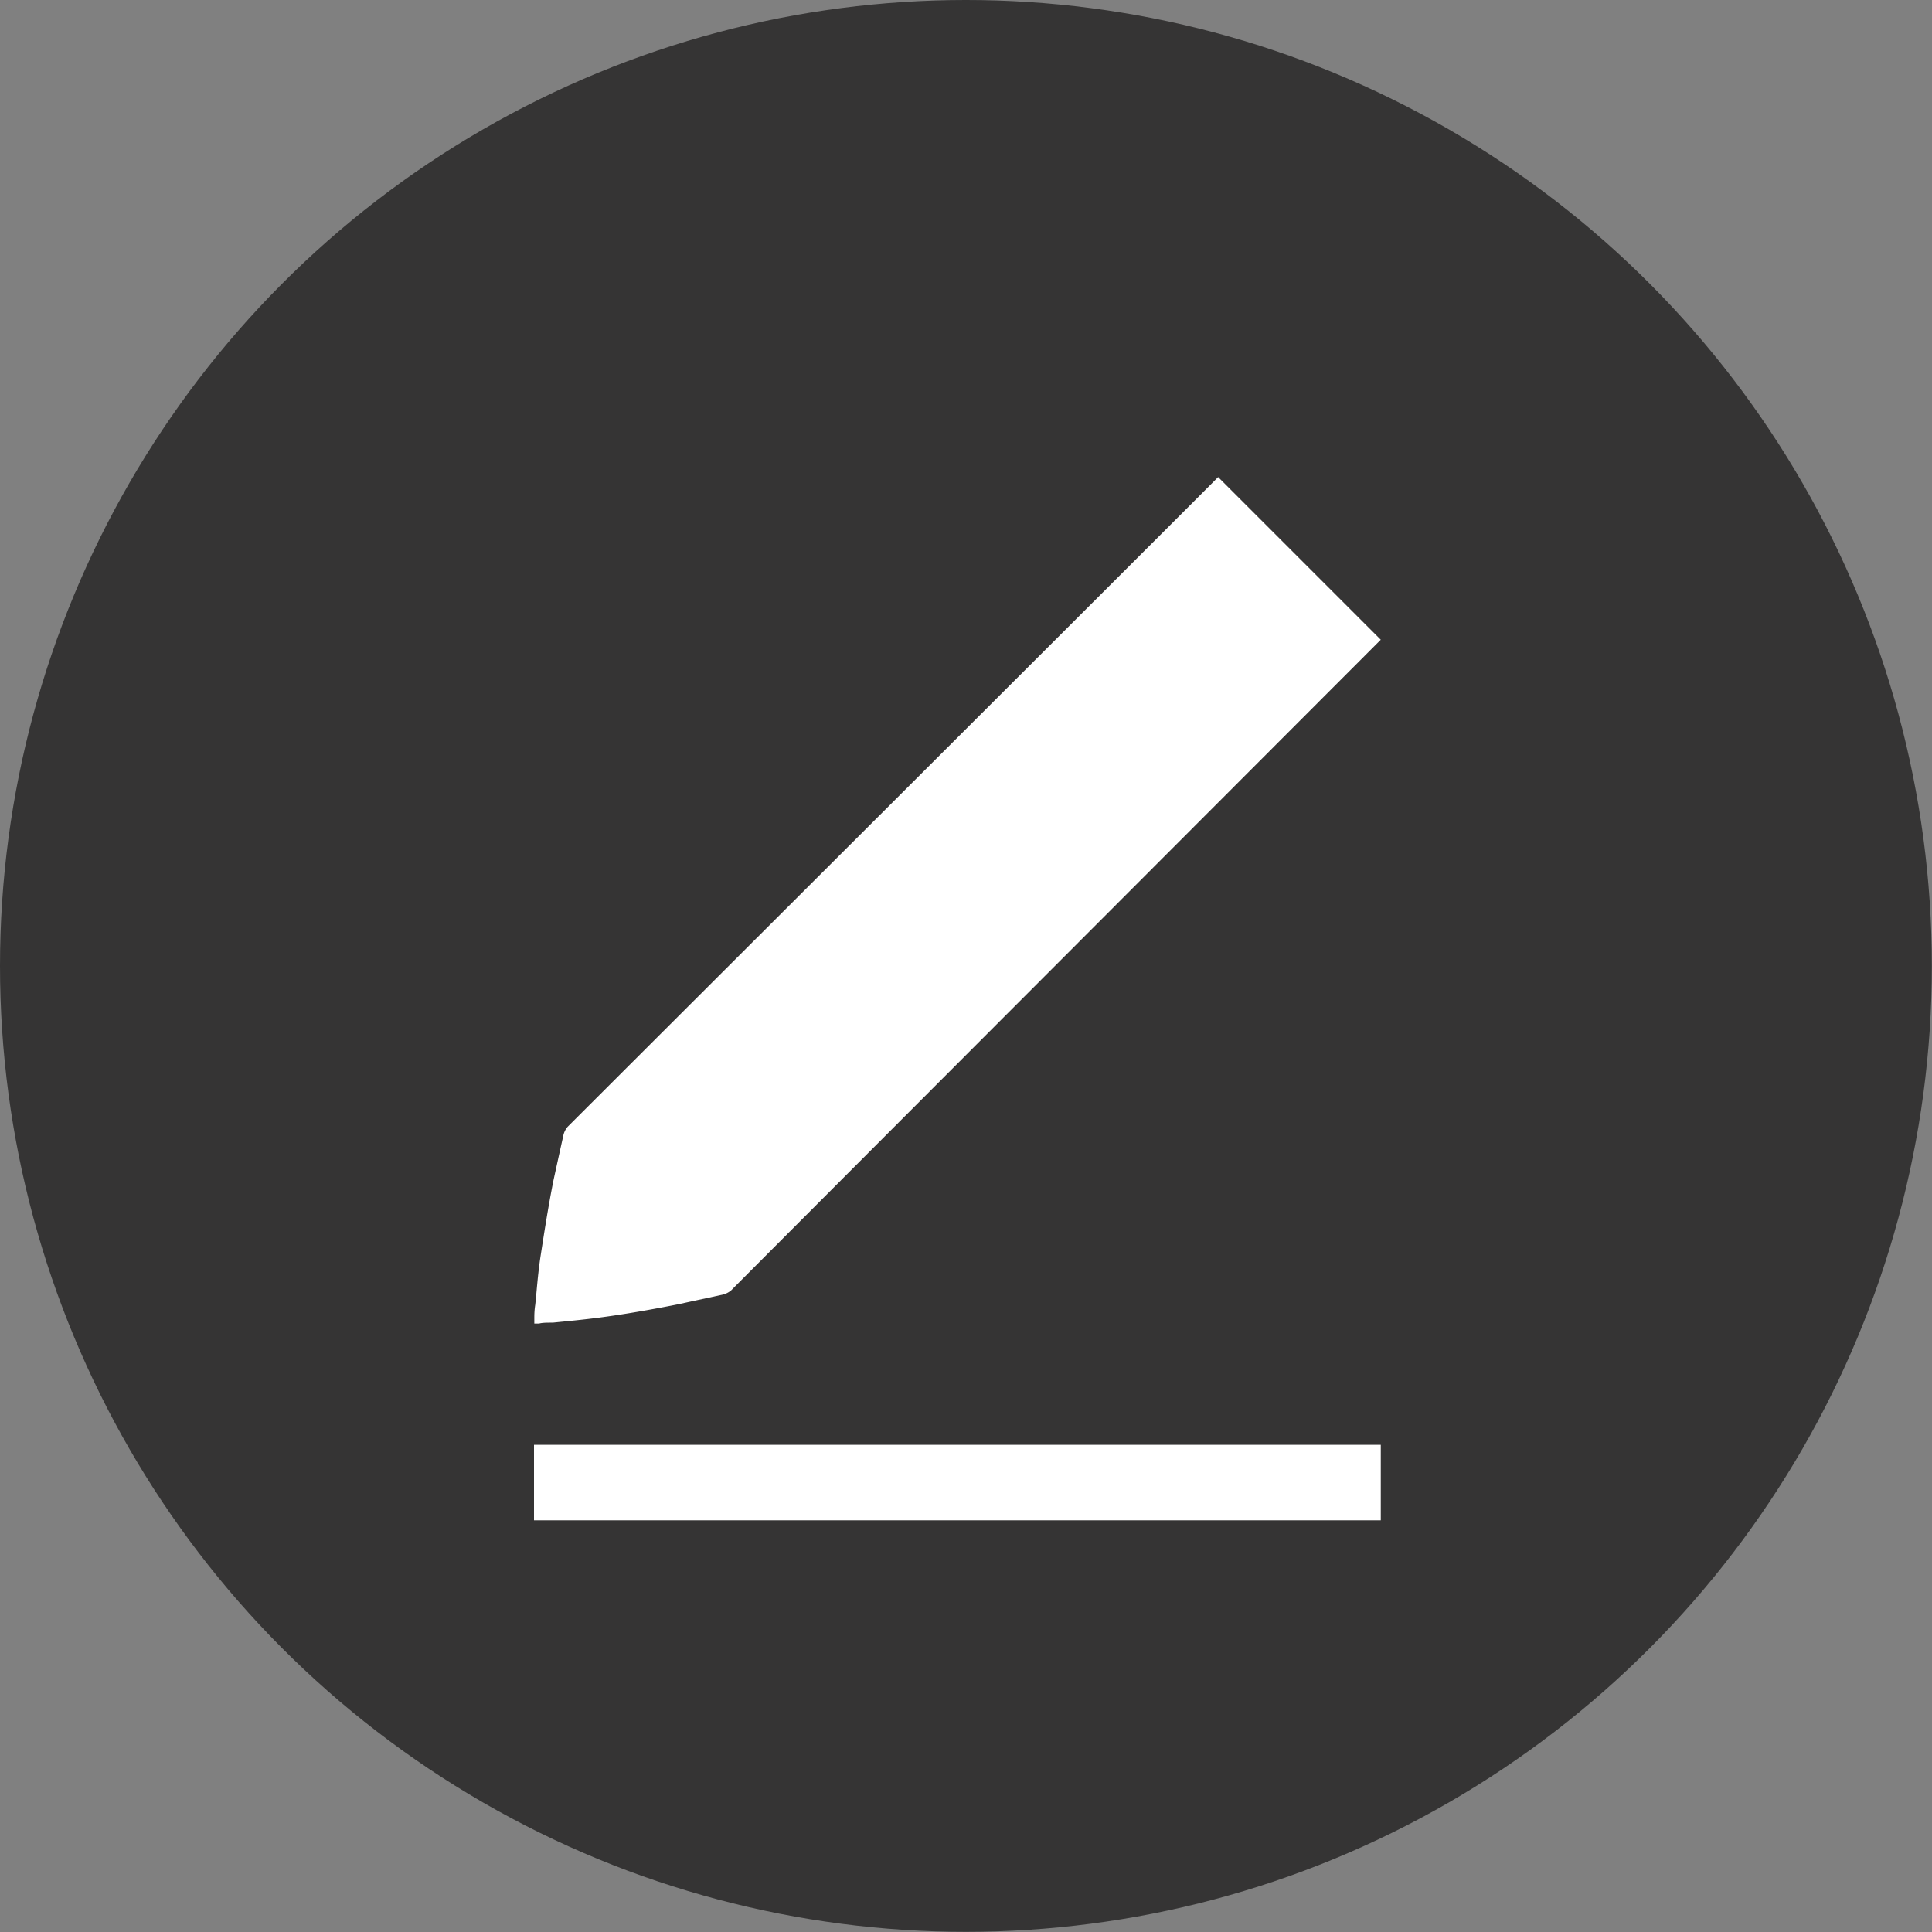 <svg id="Слой_1" data-name="Слой 1" xmlns="http://www.w3.org/2000/svg" viewBox="0 0 127.93 127.93"><rect x="0" y="0" width="127.93" height="127.93" fill="#808080" stroke="none"/><defs><style>.cls-1{fill:#353434;}.cls-2{fill:#fff;}.cls-3{fill:none;stroke:#fff;stroke-miterlimit:10;stroke-width:5px;}</style></defs><title>pencil</title><circle class="cls-1" cx="63.96" cy="63.96" r="63.96"/><path class="cls-2" d="M1185.07,342.83l10.77,10.77c-.13.13-42.87,42.92-43,43.07a1.36,1.36,0,0,1-.64.31l-2.91.63c-1.86.37-3.52.65-4.92.84s-2.58.29-3.35.37c-.38,0-.7,0-.91.06l-.32,0s0-.11,0-.32,0-.53.06-.91c.09-.77.16-2,.37-3.34s.47-3.06.84-4.92c.2-.91.41-1.88.64-2.9a1.3,1.3,0,0,1,.3-.64C1142.15,385.69,1184.93,343,1185.07,342.83Z" transform="translate(-1104.41 -311.24)"/><line class="cls-3" x1="35.36" y1="98.17" x2="91.43" y2="98.17"/></svg>